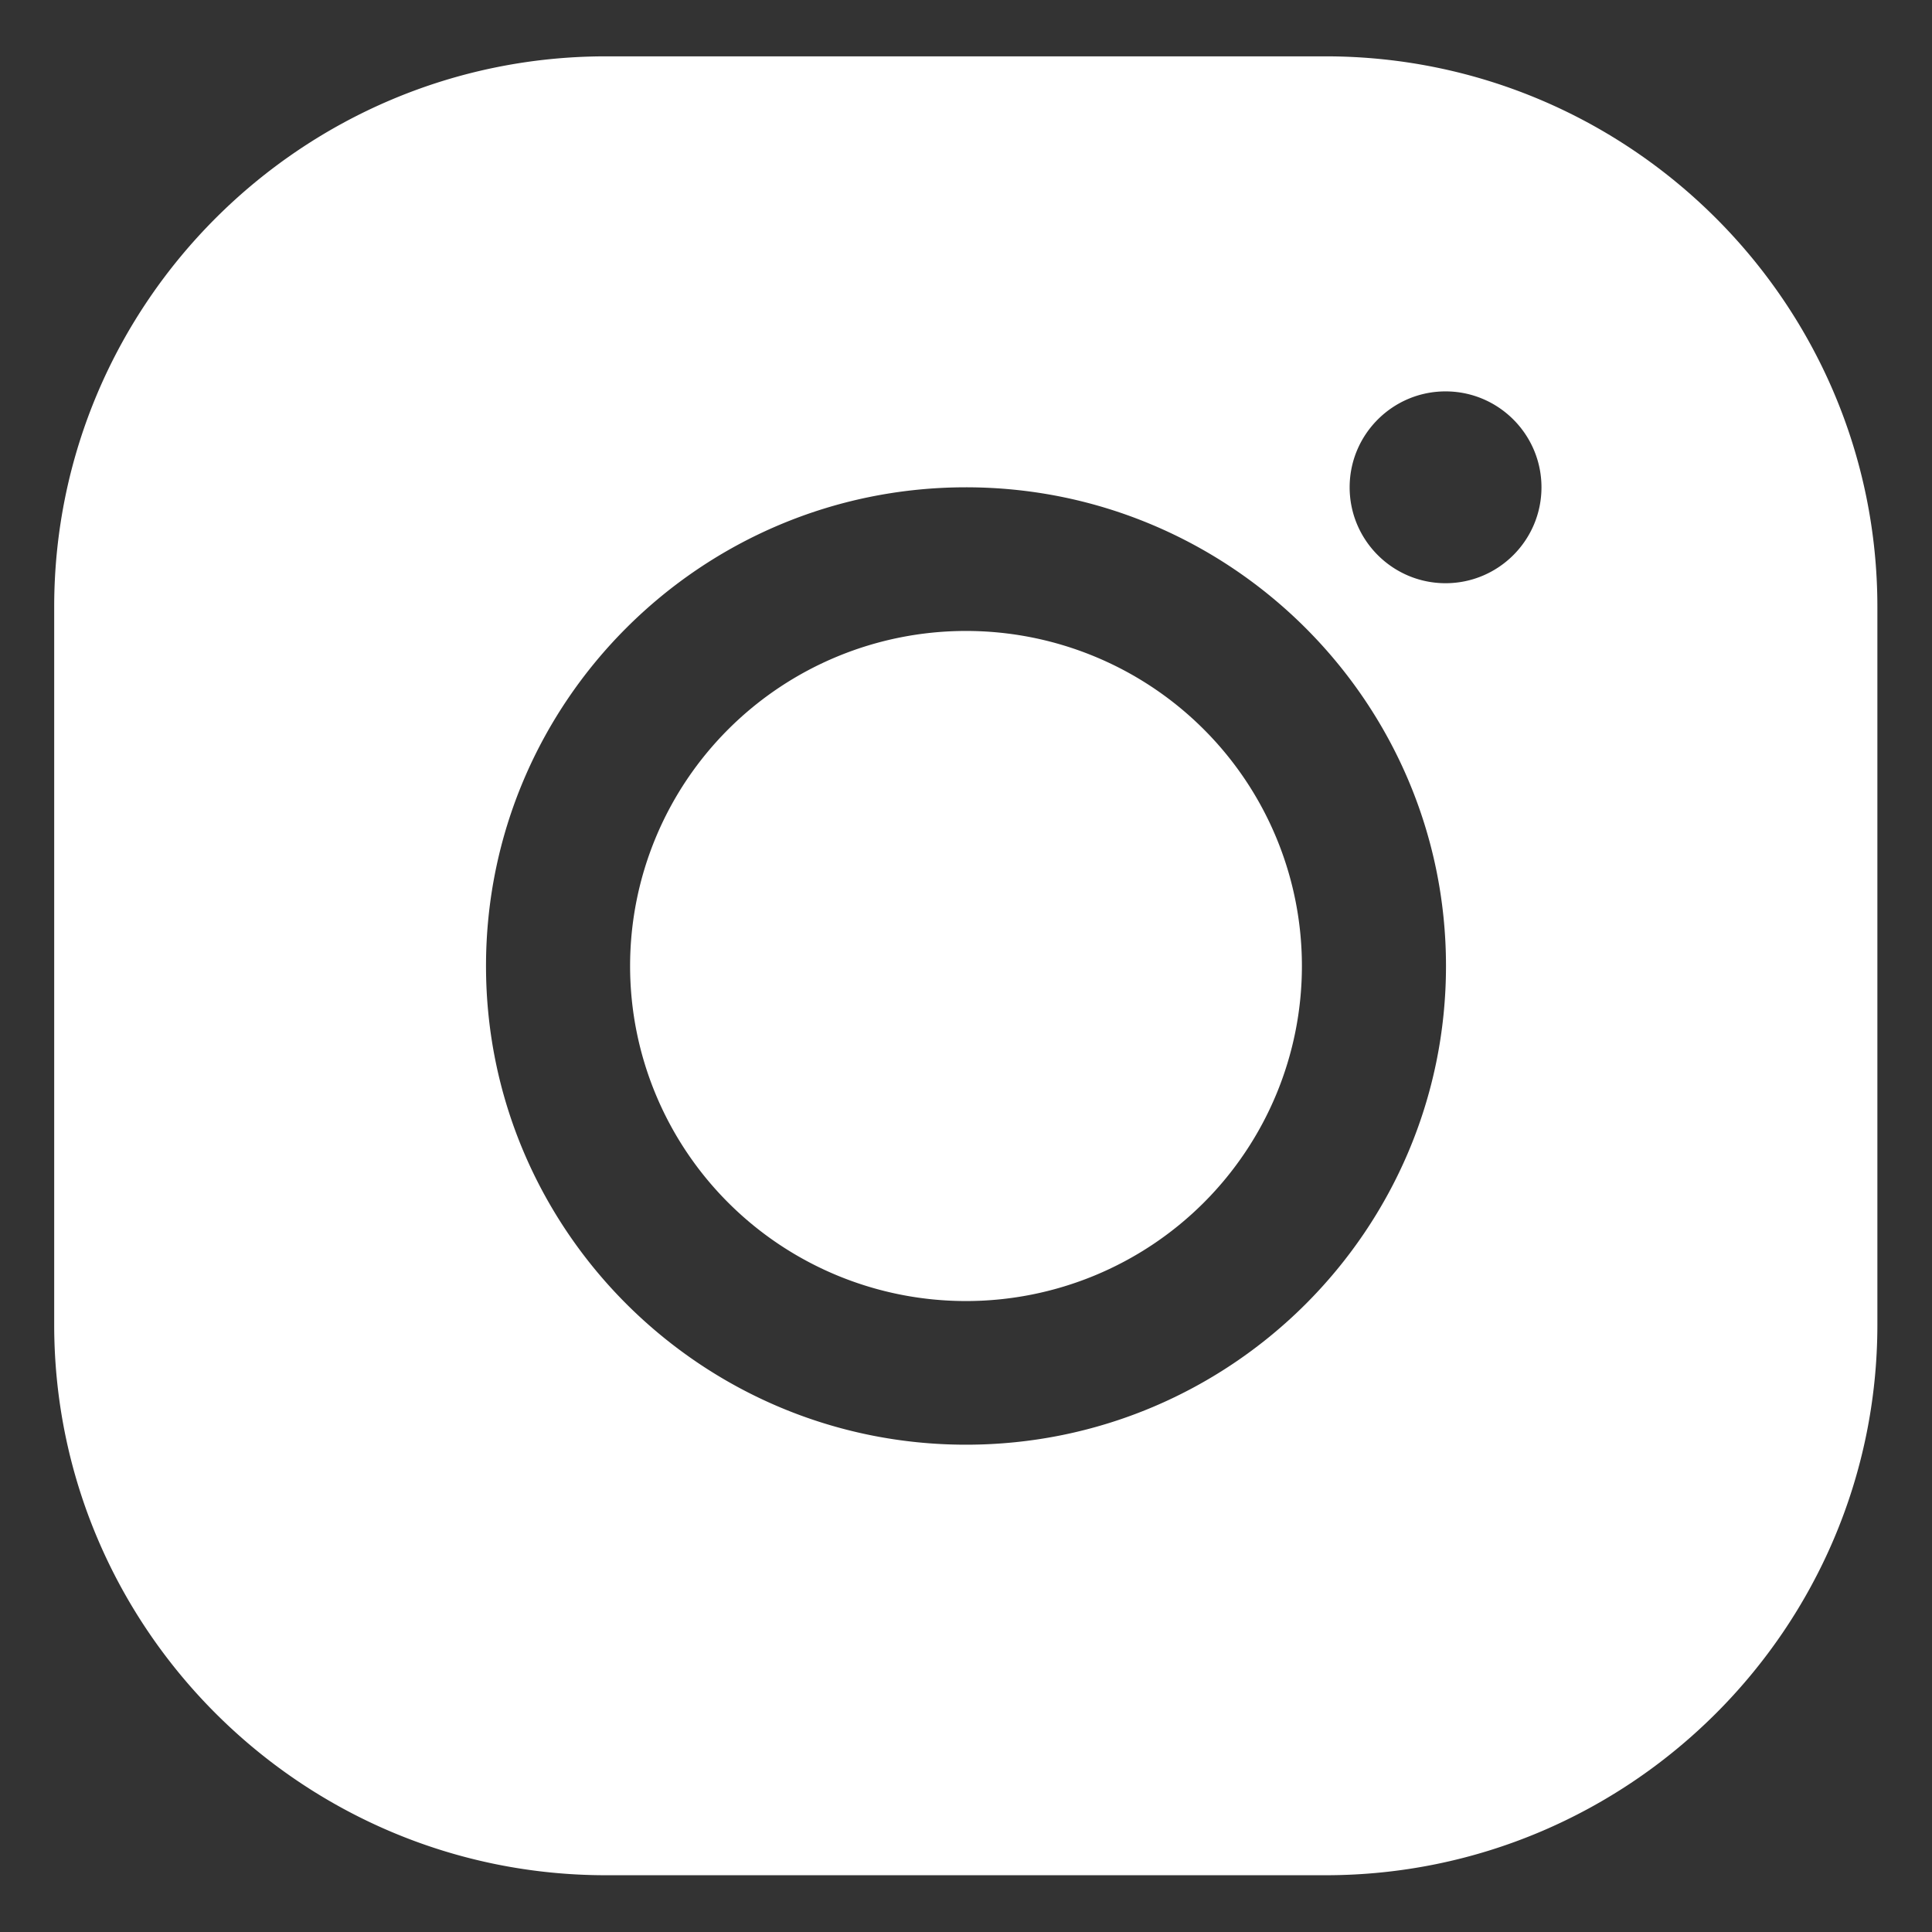 <?xml version="1.0" encoding="UTF-8" standalone="no"?>
<!-- Created with Inkscape (http://www.inkscape.org/) -->

<svg
   width="16.976"
   height="16.976"
   viewBox="0 0 4.492 4.492"
   version="1.1"
   id="svg18232"
   inkscape:version="1.1.2 (b8e25be833, 2022-02-05)"
   sodipodi:docname="instagram-icon.svg"
   xmlns:inkscape="http://www.inkscape.org/namespaces/inkscape"
   xmlns:sodipodi="http://sodipodi.sourceforge.net/DTD/sodipodi-0.dtd"
   xmlns="http://www.w3.org/2000/svg"
   xmlns:svg="http://www.w3.org/2000/svg">
  <rect x="0" y="0" width="4.492" height="4.492" fill="#333333" stroke="none"/>
  <sodipodi:namedview
     id="namedview18234"
     pagecolor="#505050"
     bordercolor="#eeeeee"
     borderopacity="1"
     inkscape:pageshadow="0"
     inkscape:pageopacity="0"
     inkscape:pagecheckerboard="0"
     inkscape:document-units="mm"
     showgrid="false"
     units="px"
     inkscape:zoom="23.775084"
     inkscape:cx="5.6151221"
     inkscape:cy="10.452119"
     inkscape:window-width="1920"
     inkscape:window-height="1001"
     inkscape:window-x="-9"
     inkscape:window-y="-9"
     inkscape:window-maximized="1"
     inkscape:current-layer="layer1"
     height="16.976px" />
  <defs
     id="defs18229">
    <clipPath
       clipPathUnits="userSpaceOnUse"
       id="clipPath289991-4-8-8-1-9-9-8-8-31-7-6-0-4">
      <path
         d="M 0,734 H 936 V 0 H 0 Z"
         id="path289989-3-1-4-1-2-6-6-9-9-3-7-3-4" />
    </clipPath>
  </defs>
  <g
     inkscape:label="Layer 1"
     inkscape:groupmode="layer"
     id="layer1">
    <path
       d="m 1.409,0.131 c -0.707,0 -1.283,0.574 -1.283,1.28 v 1.669 c 0,0.706 0.576,1.28 1.283,1.28 h 1.673 c 0.707,0 1.283,-0.574 1.283,-1.28 V 1.411 c 0,-0.706 -0.576,-1.28 -1.283,-1.28 z M 3.361,0.91 c 0.123,0 0.223,0.1 0.223,0.223 0,0.123 -0.1,0.223 -0.223,0.223 -0.123,0 -0.223,-0.1 -0.223,-0.223 0,-0.123 0.1,-0.223 0.223,-0.223 z M 2.246,1.133 c 0.615,0 1.116,0.499 1.116,1.113 0,0.614 -0.5,1.113 -1.116,1.113 -0.615,0 -1.116,-0.499 -1.116,-1.113 0,-0.614 0.5,-1.113 1.116,-1.113 z m 0,0.334 a 0.781,0.779 0 1 0 0,1.558 0.781,0.779 0 1 0 0,-1.558 z"
       id="path88218"
       style="display:inline;mix-blend-mode:normal;fill:#ffffff;fill-opacity:1;stroke-width:0.265" />
  </g>
</svg>
